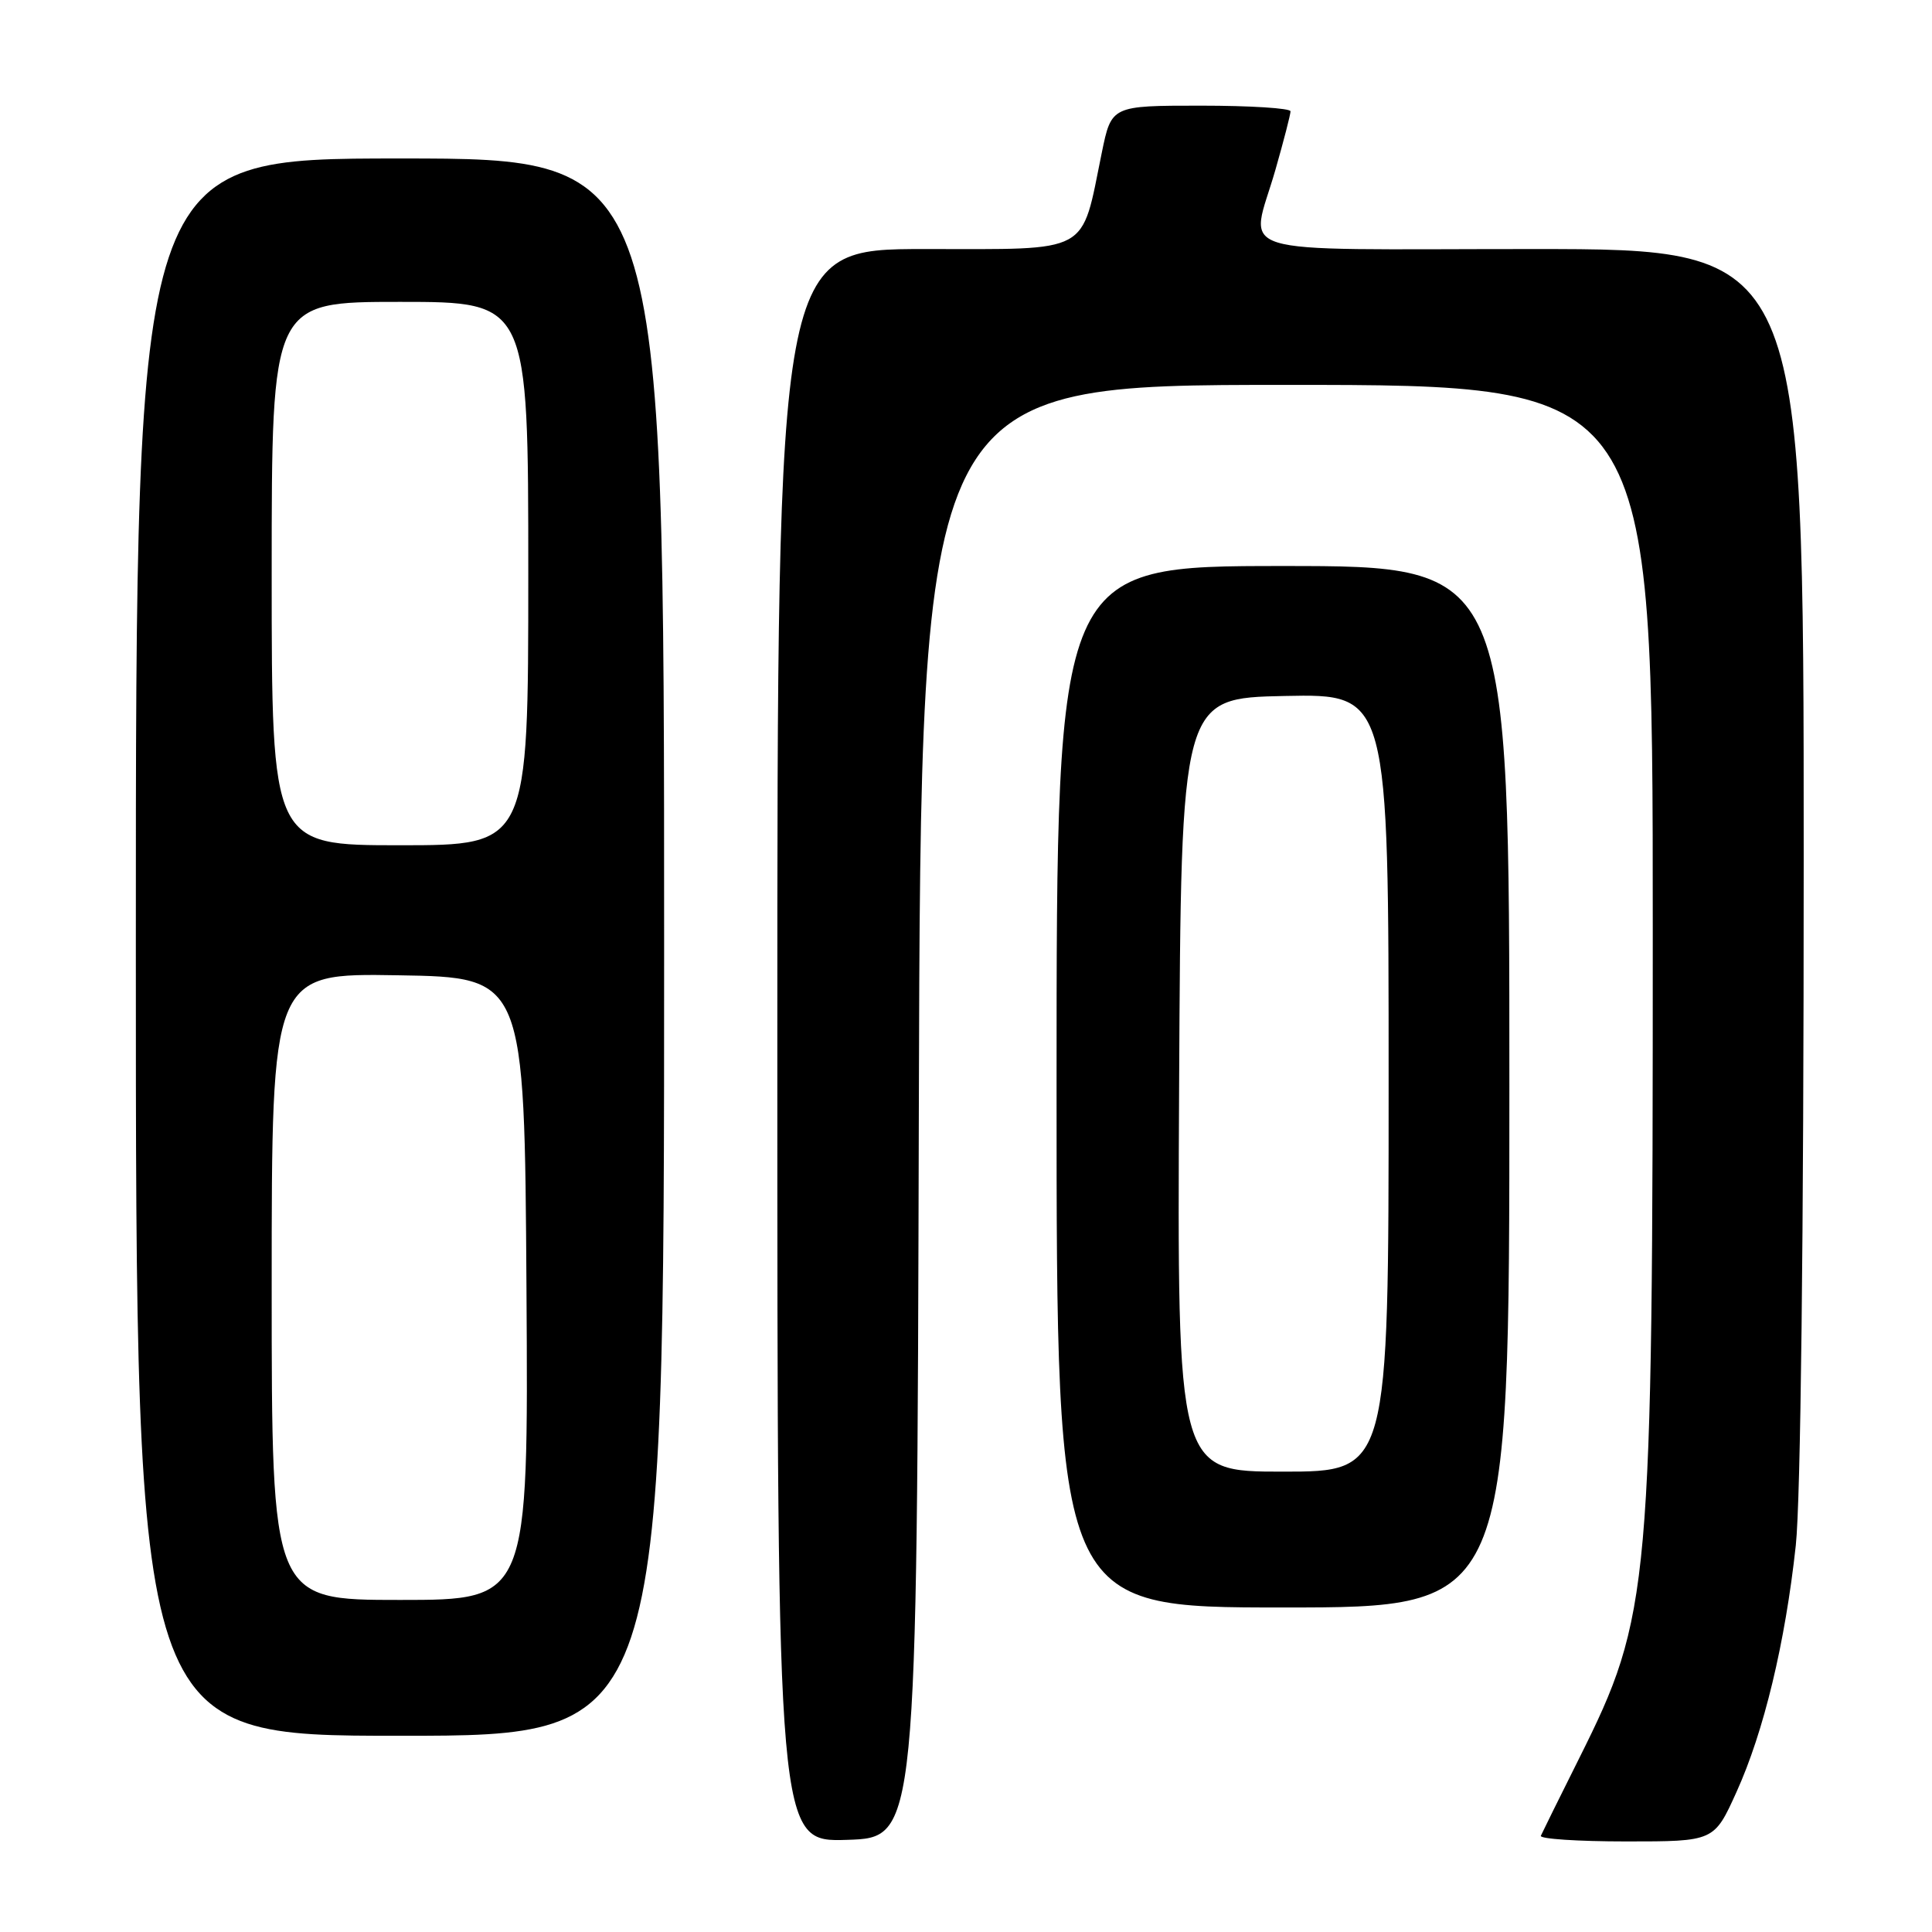 <?xml version="1.0" encoding="UTF-8" standalone="no"?>
<!DOCTYPE svg PUBLIC "-//W3C//DTD SVG 1.1//EN" "http://www.w3.org/Graphics/SVG/1.1/DTD/svg11.dtd" >
<svg xmlns="http://www.w3.org/2000/svg" xmlns:xlink="http://www.w3.org/1999/xlink" version="1.1" viewBox="0 0 256 256">
 <g >
 <path fill="currentColor"
d=" M 121.75 147.25 C 122.01 51.00 122.01 51.00 170.50 51.00 C 219.00 51.00 219.00 51.00 219.00 123.28 C 219.00 210.93 218.73 214.01 209.24 233.00 C 206.63 238.22 204.35 242.84 204.17 243.25 C 203.98 243.66 209.07 244.00 215.48 244.00 C 227.13 244.00 227.13 244.00 230.09 237.46 C 233.72 229.46 236.55 217.69 237.95 204.79 C 238.60 198.81 239.00 163.97 239.00 114.04 C 239.00 33.00 239.00 33.00 203.00 33.00 C 161.80 33.00 165.66 34.19 169.00 22.50 C 170.10 18.65 171.00 15.17 171.00 14.75 C 171.00 14.34 165.66 14.00 159.14 14.00 C 147.27 14.00 147.27 14.00 145.99 20.25 C 143.21 33.84 144.76 33.00 122.55 33.00 C 103.00 33.00 103.00 33.00 103.00 138.54 C 103.00 244.08 103.00 244.08 112.25 243.79 C 121.50 243.50 121.50 243.50 121.75 147.25 Z  M 88.00 125.50 C 88.00 21.00 88.00 21.00 53.00 21.00 C 18.00 21.00 18.00 21.00 18.00 125.50 C 18.00 230.00 18.00 230.00 53.00 230.00 C 88.00 230.00 88.00 230.00 88.00 125.50 Z  M 200.00 144.00 C 200.00 75.00 200.00 75.00 170.00 75.00 C 140.00 75.00 140.00 75.00 140.00 144.00 C 140.00 213.00 140.00 213.00 170.00 213.00 C 200.00 213.00 200.00 213.00 200.00 144.00 Z  M 36.00 170.48 C 36.00 128.95 36.00 128.95 52.75 129.23 C 69.50 129.50 69.50 129.50 69.76 170.75 C 70.02 212.00 70.02 212.00 53.01 212.00 C 36.00 212.00 36.00 212.00 36.00 170.48 Z  M 36.00 76.00 C 36.00 40.00 36.00 40.00 53.00 40.00 C 70.00 40.00 70.00 40.00 70.00 76.00 C 70.00 112.00 70.00 112.00 53.00 112.00 C 36.00 112.00 36.00 112.00 36.00 76.00 Z  M 156.24 143.75 C 156.50 92.50 156.50 92.50 170.25 92.22 C 184.00 91.94 184.00 91.94 184.00 143.47 C 184.00 195.00 184.00 195.00 169.99 195.00 C 155.98 195.00 155.98 195.00 156.24 143.75 Z "/>
</g>
</svg>